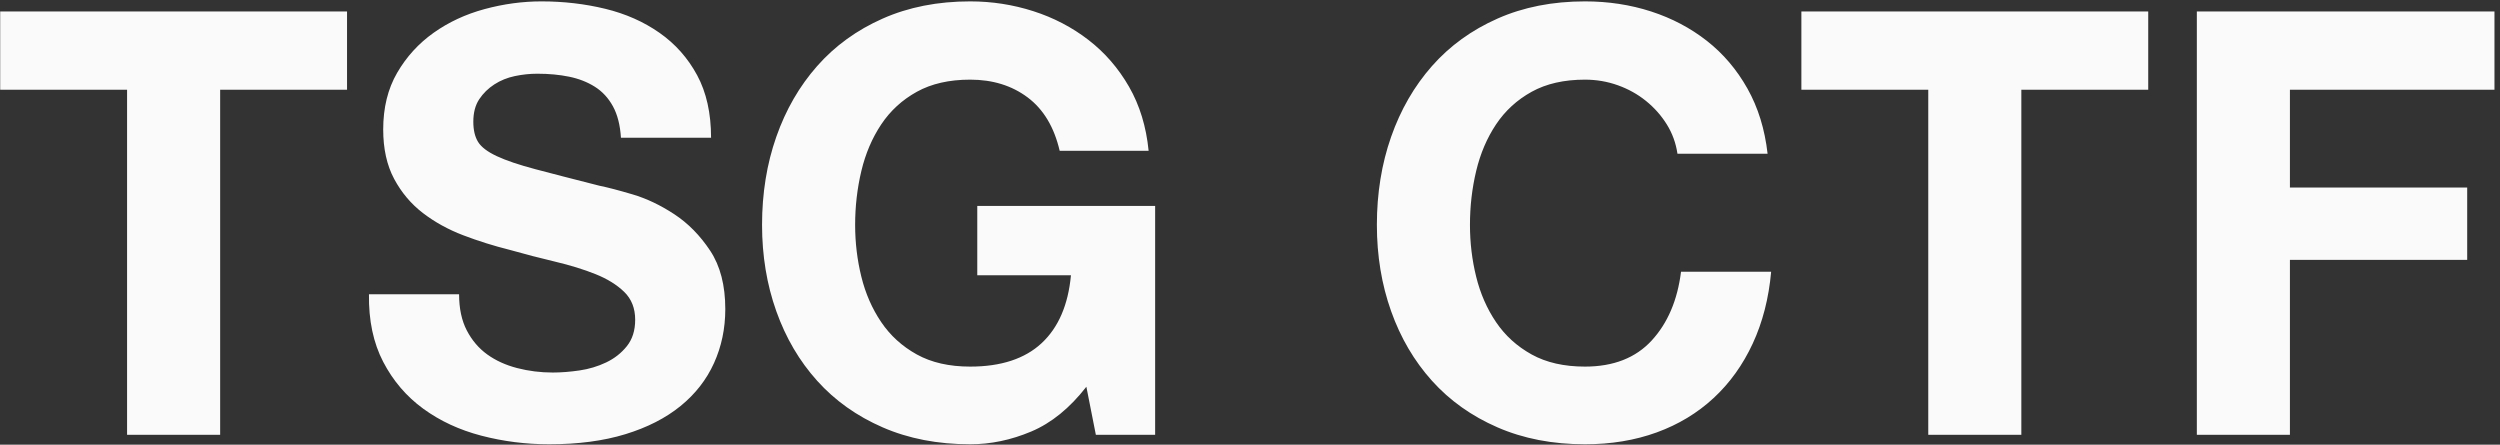 <?xml version="1.0" encoding="UTF-8"?>
<svg width="253px" height="45px" viewBox="0 0 253 45" version="1.1" xmlns="http://www.w3.org/2000/svg" xmlns:xlink="http://www.w3.org/1999/xlink">
    <rect x="0" y="0" width="253" height="45" fill="#333333" stroke="none"/>
    <!-- Generator: Sketch 53.2 (72643) - https://sketchapp.com -->
    <title>TSGCTF</title>
    <desc>Created with Sketch.</desc>
    <g id="Page-1" stroke="none" stroke-width="1" fill="none" fill-rule="evenodd">
        <g id="lp" transform="translate(-62, -197)" fill="#FAFAFA" fill-rule="nonzero">
            <path d="M74.86,206.08 L62.02,206.08 L62.02,198.16 L97.12,198.16 L97.12,206.08 L84.28,206.08 L84.28,241 L74.86,241 L74.86,206.08 Z M108.46,226.78 C108.46,228.22 108.72,229.44 109.24,230.44 C109.76,231.44 110.45,232.25 111.31,232.87 C112.17,233.49 113.18,233.95 114.34,234.25 C115.5,234.55 116.7,234.7 117.94,234.7 C118.78,234.7 119.68,234.63 120.64,234.49 C121.6,234.35 122.5,234.08 123.34,233.68 C124.18,233.28 124.88,232.73 125.44,232.03 C126,231.33 126.28,230.44 126.28,229.36 C126.28,228.2 125.91,227.26 125.17,226.54 C124.43,225.82 123.46,225.22 122.26,224.74 C121.06,224.26 119.7,223.84 118.18,223.48 C116.66,223.12 115.12,222.72 113.56,222.28 C111.96,221.88 110.4,221.39 108.88,220.81 C107.36,220.23 106,219.48 104.8,218.56 C103.6,217.64 102.63,216.49 101.89,215.11 C101.15,213.73 100.78,212.06 100.78,210.1 C100.78,207.9 101.25,205.99 102.19,204.37 C103.13,202.75 104.36,201.4 105.88,200.32 C107.4,199.24 109.12,198.44 111.04,197.92 C112.96,197.4 114.88,197.14 116.8,197.14 C119.04,197.14 121.19,197.39 123.25,197.89 C125.31,198.39 127.14,199.2 128.74,200.32 C130.34,201.44 131.61,202.87 132.55,204.61 C133.49,206.35 133.96,208.46 133.96,210.94 L124.84,210.94 C124.76,209.66 124.49,208.6 124.03,207.76 C123.57,206.92 122.96,206.26 122.2,205.78 C121.44,205.3 120.57,204.96 119.59,204.76 C118.61,204.56 117.54,204.46 116.38,204.46 C115.62,204.46 114.86,204.54 114.1,204.7 C113.34,204.86 112.65,205.14 112.03,205.54 C111.41,205.94 110.9,206.44 110.5,207.04 C110.1,207.64 109.9,208.4 109.9,209.32 C109.9,210.16 110.06,210.84 110.38,211.36 C110.7,211.88 111.33,212.36 112.27,212.8 C113.21,213.24 114.51,213.68 116.17,214.12 C117.83,214.56 120,215.12 122.68,215.8 C123.48,215.96 124.59,216.25 126.01,216.67 C127.43,217.09 128.84,217.76 130.24,218.68 C131.64,219.6 132.85,220.83 133.87,222.37 C134.89,223.91 135.4,225.88 135.4,228.28 C135.4,230.24 135.02,232.06 134.26,233.74 C133.5,235.42 132.37,236.87 130.87,238.09 C129.37,239.31 127.51,240.26 125.29,240.94 C123.07,241.62 120.5,241.96 117.58,241.96 C115.22,241.96 112.93,241.67 110.71,241.09 C108.49,240.51 106.53,239.6 104.83,238.36 C103.13,237.12 101.78,235.54 100.78,233.62 C99.78,231.7 99.3,229.42 99.34,226.78 L108.46,226.78 Z M171.94,236.14 C170.26,238.3 168.4,239.81 166.36,240.67 C164.32,241.53 162.26,241.96 160.18,241.96 C156.9,241.96 153.95,241.39 151.33,240.25 C148.71,239.11 146.5,237.54 144.7,235.54 C142.9,233.54 141.52,231.19 140.56,228.49 C139.6,225.79 139.12,222.88 139.12,219.76 C139.12,216.56 139.6,213.59 140.56,210.85 C141.52,208.11 142.9,205.72 144.7,203.68 C146.5,201.64 148.71,200.04 151.33,198.88 C153.95,197.72 156.9,197.14 160.18,197.14 C162.38,197.14 164.51,197.47 166.57,198.13 C168.63,198.79 170.49,199.76 172.15,201.04 C173.81,202.32 175.18,203.9 176.26,205.78 C177.34,207.66 178,209.82 178.24,212.26 L169.24,212.26 C168.68,209.86 167.6,208.06 166,206.86 C164.4,205.66 162.46,205.06 160.18,205.06 C158.06,205.06 156.26,205.47 154.78,206.29 C153.3,207.11 152.1,208.21 151.18,209.59 C150.26,210.97 149.59,212.54 149.17,214.3 C148.75,216.06 148.54,217.88 148.54,219.76 C148.54,221.56 148.75,223.31 149.17,225.01 C149.59,226.71 150.26,228.24 151.18,229.6 C152.1,230.96 153.3,232.05 154.78,232.87 C156.26,233.69 158.06,234.1 160.18,234.1 C163.3,234.1 165.71,233.31 167.41,231.73 C169.11,230.15 170.1,227.86 170.38,224.86 L160.9,224.86 L160.9,217.84 L178.9,217.84 L178.9,241 L172.9,241 L171.94,236.14 Z M231.76,212.56 C231.6,211.48 231.24,210.49 230.68,209.59 C230.12,208.69 229.42,207.9 228.58,207.22 C227.74,206.54 226.79,206.01 225.73,205.63 C224.67,205.25 223.56,205.06 222.4,205.06 C220.28,205.06 218.48,205.47 217,206.29 C215.52,207.11 214.32,208.21 213.4,209.59 C212.48,210.97 211.81,212.54 211.39,214.3 C210.97,216.06 210.76,217.88 210.76,219.76 C210.76,221.56 210.97,223.31 211.39,225.01 C211.81,226.71 212.48,228.24 213.4,229.6 C214.32,230.96 215.52,232.05 217,232.87 C218.48,233.69 220.28,234.1 222.4,234.1 C225.28,234.1 227.53,233.22 229.15,231.46 C230.77,229.7 231.76,227.38 232.12,224.5 L241.24,224.5 C241,227.18 240.38,229.6 239.38,231.76 C238.38,233.92 237.06,235.76 235.42,237.28 C233.78,238.8 231.86,239.96 229.66,240.76 C227.46,241.56 225.04,241.96 222.4,241.96 C219.12,241.96 216.17,241.39 213.55,240.25 C210.93,239.11 208.72,237.54 206.92,235.54 C205.12,233.54 203.74,231.19 202.78,228.49 C201.82,225.79 201.34,222.88 201.34,219.76 C201.34,216.56 201.82,213.59 202.78,210.85 C203.74,208.11 205.12,205.72 206.92,203.68 C208.72,201.64 210.93,200.04 213.55,198.88 C216.17,197.72 219.12,197.14 222.4,197.14 C224.76,197.14 226.99,197.48 229.09,198.16 C231.19,198.84 233.07,199.83 234.73,201.13 C236.39,202.43 237.76,204.04 238.84,205.96 C239.92,207.88 240.6,210.08 240.88,212.56 L231.76,212.56 Z M257.14,206.08 L244.3,206.08 L244.3,198.16 L279.4,198.16 L279.4,206.08 L266.56,206.08 L266.56,241 L257.14,241 L257.14,206.08 Z M284.32,198.16 L314.44,198.16 L314.44,206.08 L293.74,206.08 L293.74,215.98 L311.68,215.98 L311.68,223.3 L293.74,223.3 L293.74,241 L284.32,241 L284.32,198.16 Z" id="TSGCTF"></path>
        </g>
    </g>
</svg>